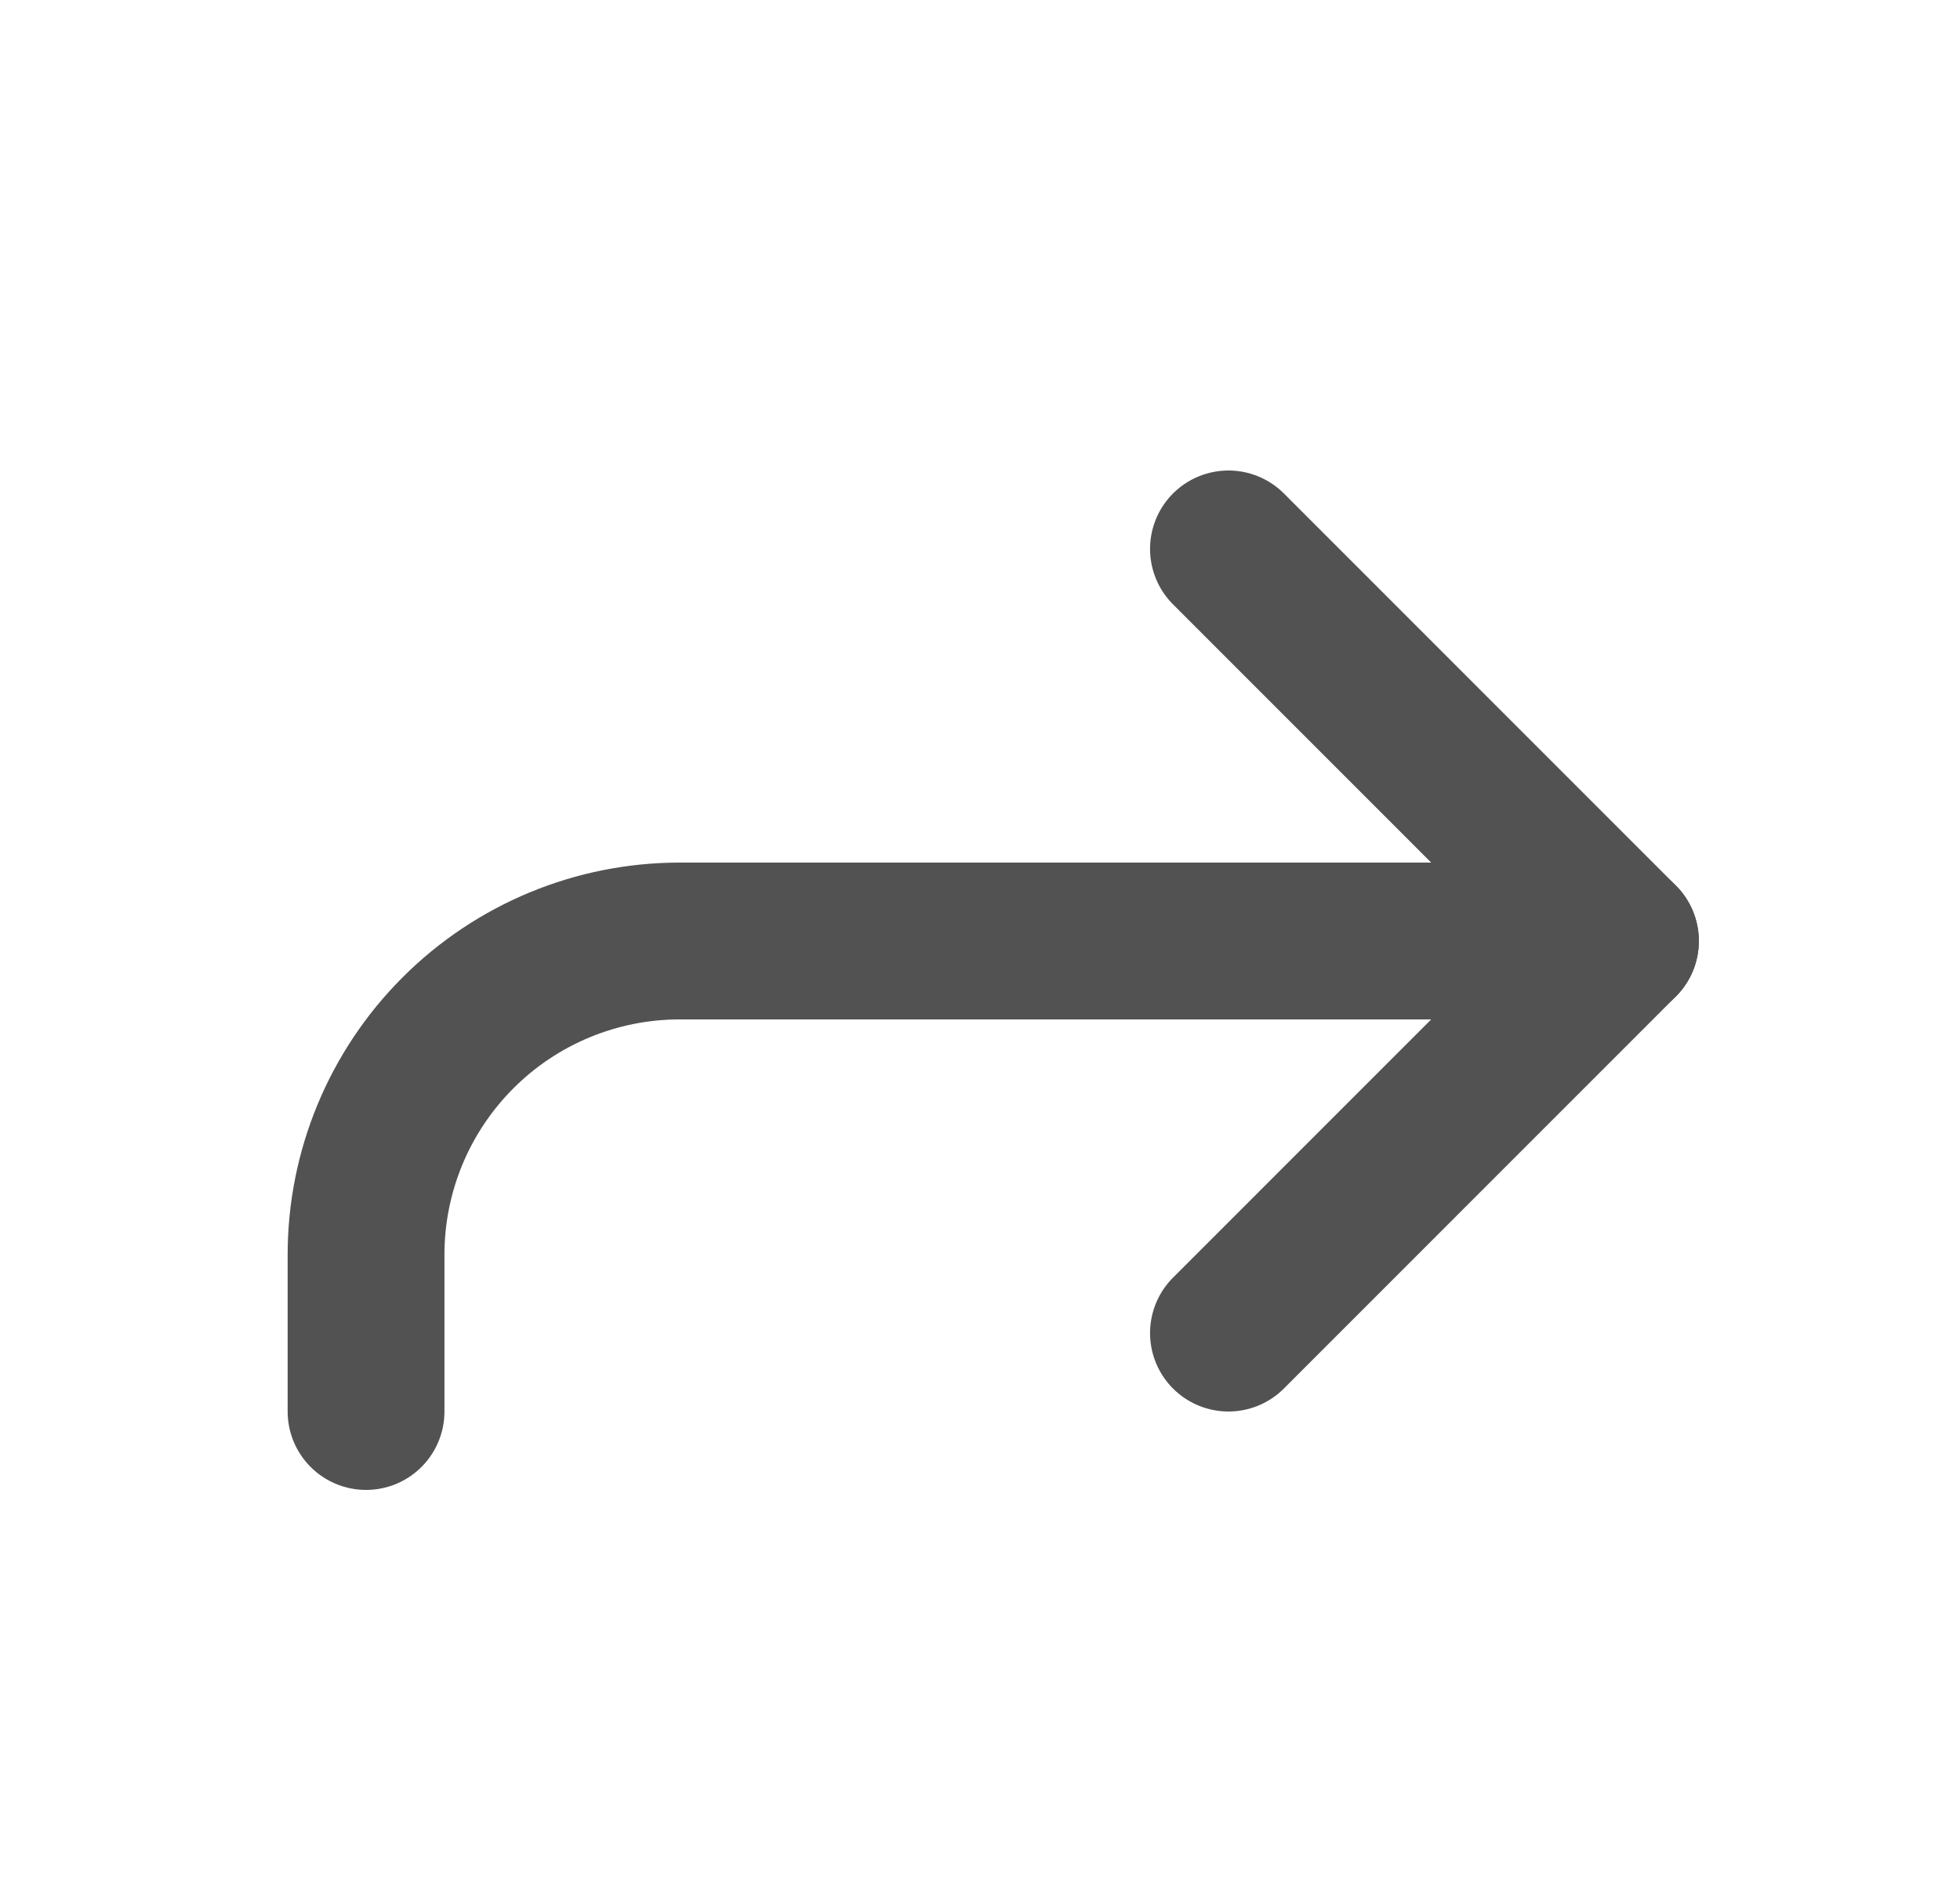 <svg width="25" height="24" viewBox="0 0 25 24" fill="none" xmlns="http://www.w3.org/2000/svg">
<path d="M15.669 17L20.669 12L15.669 7" stroke="#525252" stroke-width="2" stroke-linecap="round" stroke-linejoin="round"/>
<path d="M4.669 18V16C4.669 14.939 5.091 13.922 5.841 13.172C6.591 12.421 7.609 12 8.669 12H20.669" stroke="#525252" stroke-width="2" stroke-linecap="round" stroke-linejoin="round"/>
</svg>

